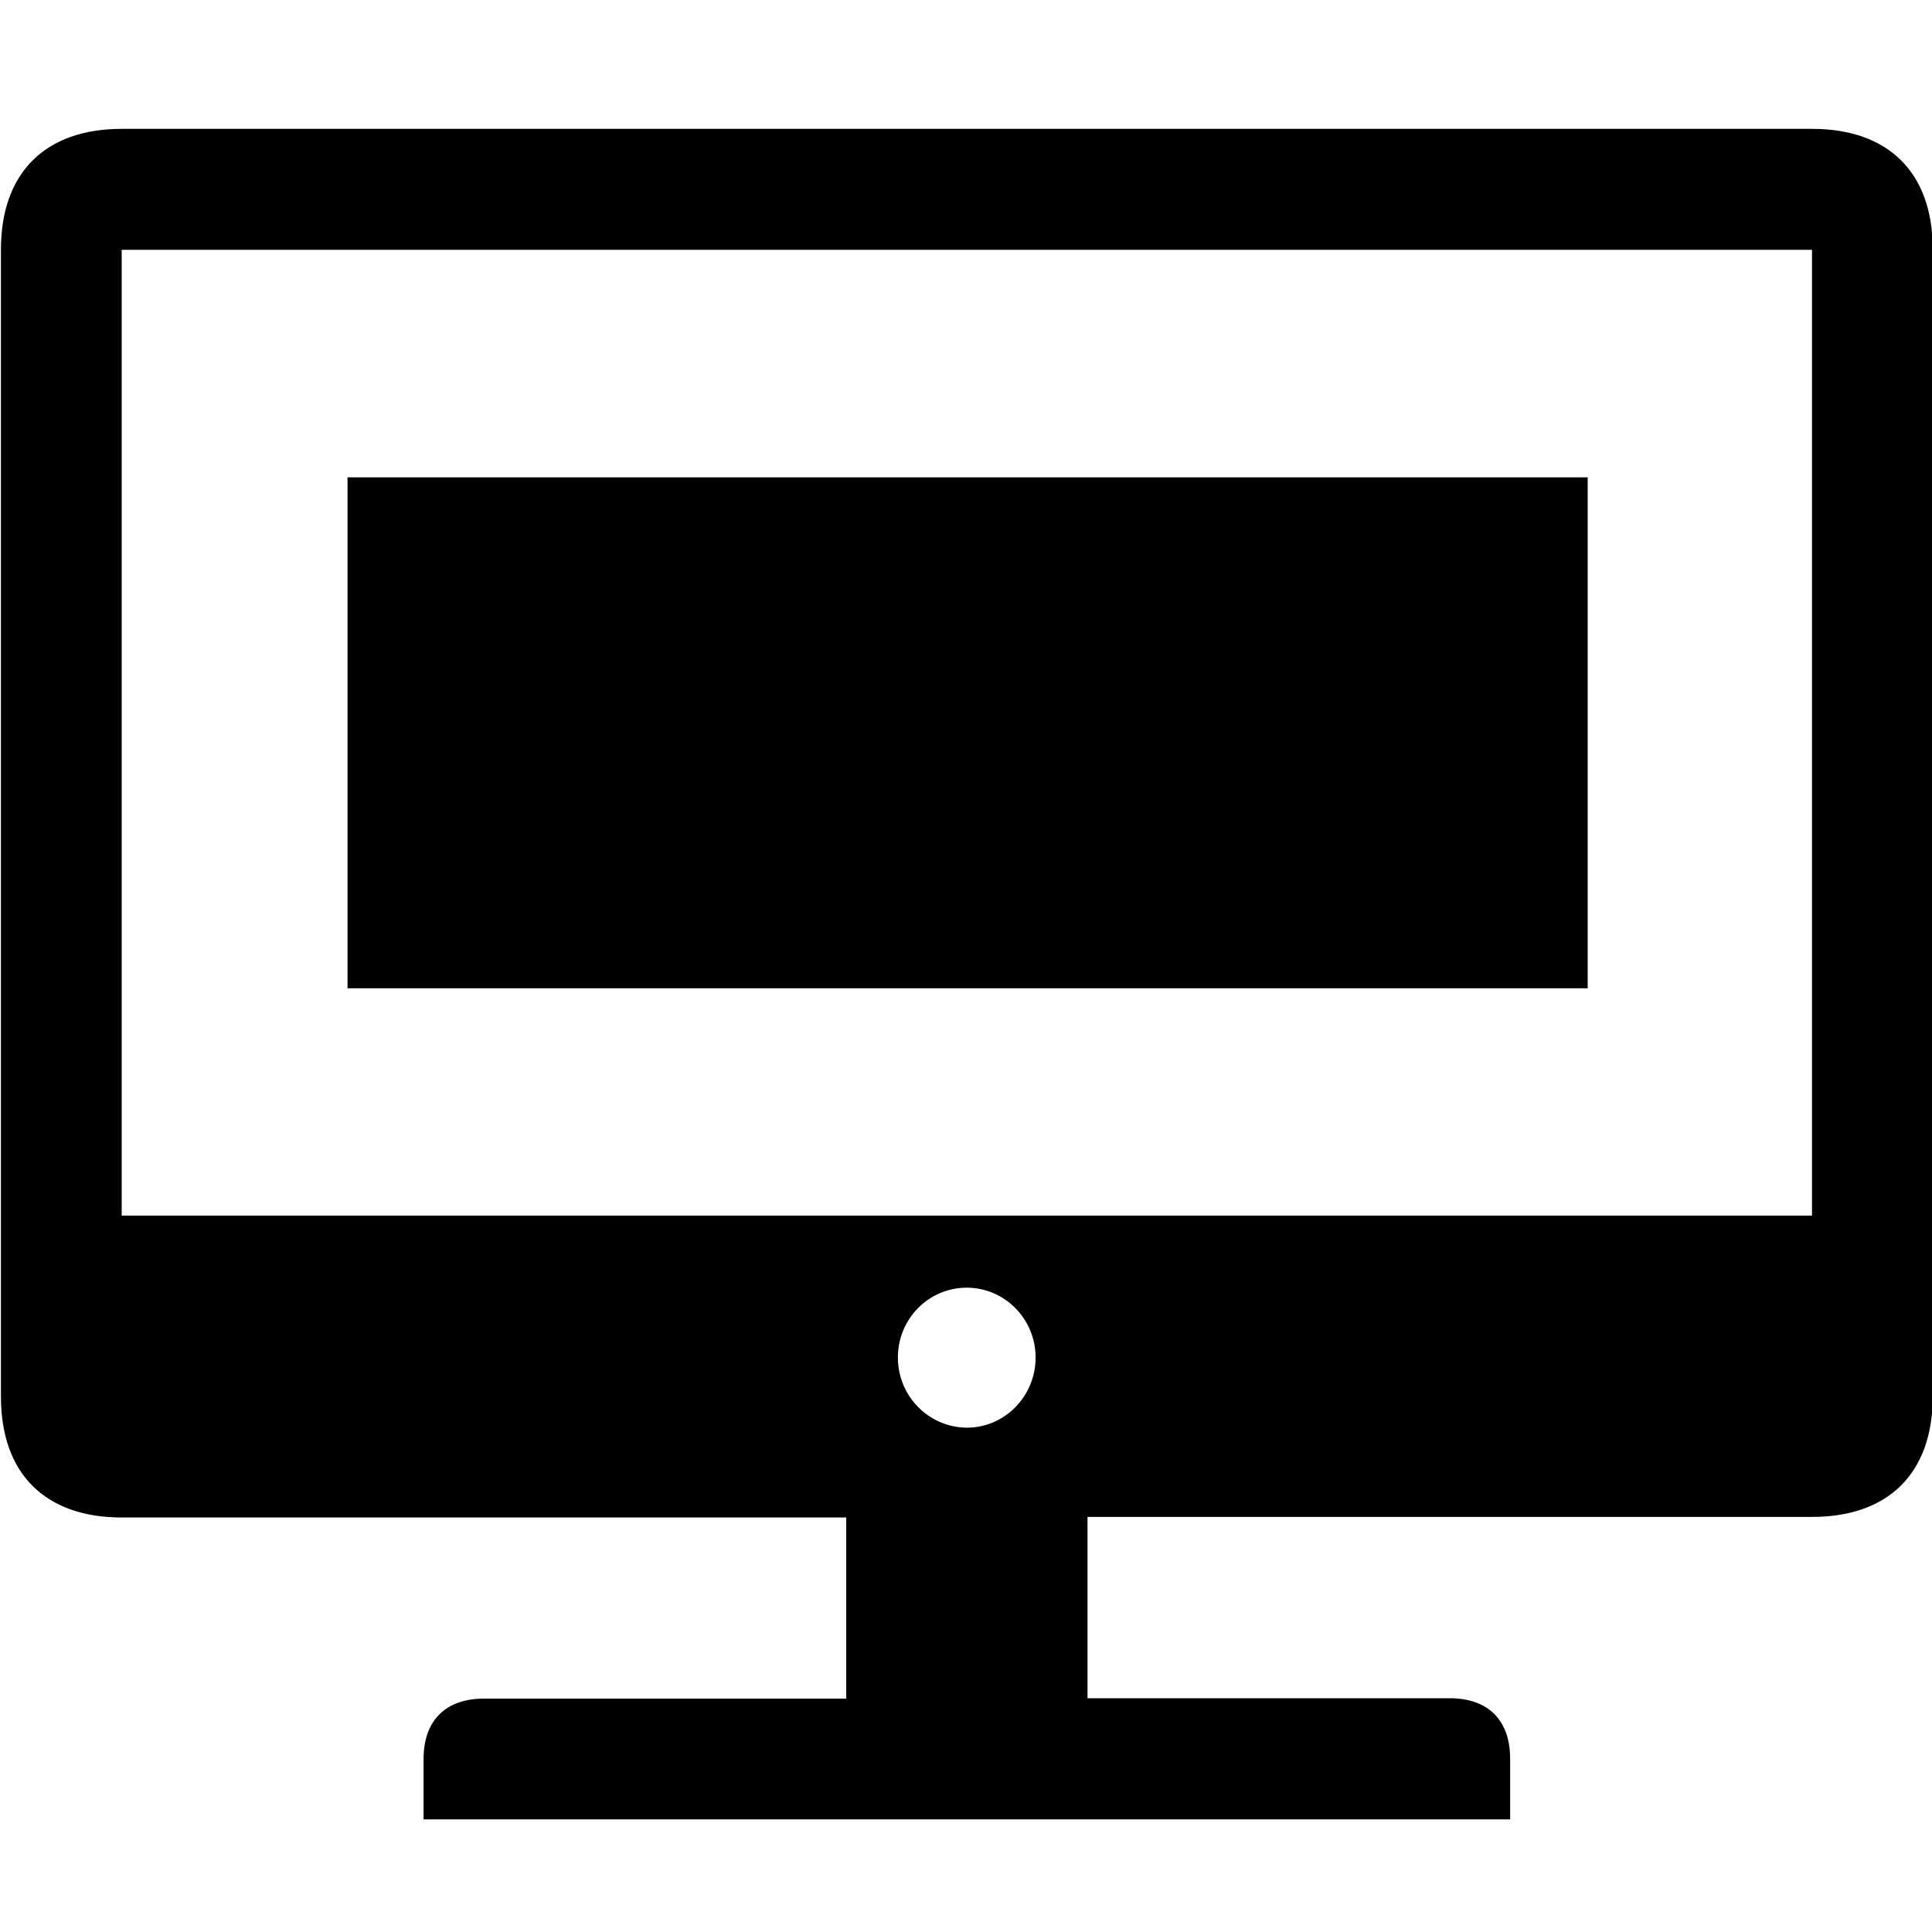 <?xml version="1.0" standalone="no"?><!DOCTYPE svg PUBLIC "-//W3C//DTD SVG 1.1//EN" "http://www.w3.org/Graphics/SVG/1.1/DTD/svg11.dtd"><svg t="1614841242830" class="icon" viewBox="0 0 1024 1024" version="1.1" xmlns="http://www.w3.org/2000/svg" p-id="1315" xmlns:xlink="http://www.w3.org/1999/xlink" width="128" height="128"><defs><style type="text/css"></style></defs><path d="M960.5 68.3h-896c-40.3 0-64 23-64 64v608c0 41 23.7 64 64 64h384v96h-192c-20.2 0-32 11.5-32 32v32h575.9v-32.2c0-20.5-11.8-32-32-32h-192V804h384c40.4 0 64-23 64-64V132.4c0.1-41-23.6-64.1-63.9-64.1zM475.9 719.5c0-20.5 16.3-37 36.5-37s36.5 16.7 36.5 37c0 20.5-16.3 37.2-36.5 37.2-20.2-0.2-36.5-16.7-36.5-37.2zM64.5 644.3V132.4h895.9v511.9H64.5z m0 0" p-id="1316"></path><path d="M184.2 253h657.3v270.8H184.2z" p-id="1317"></path></svg>